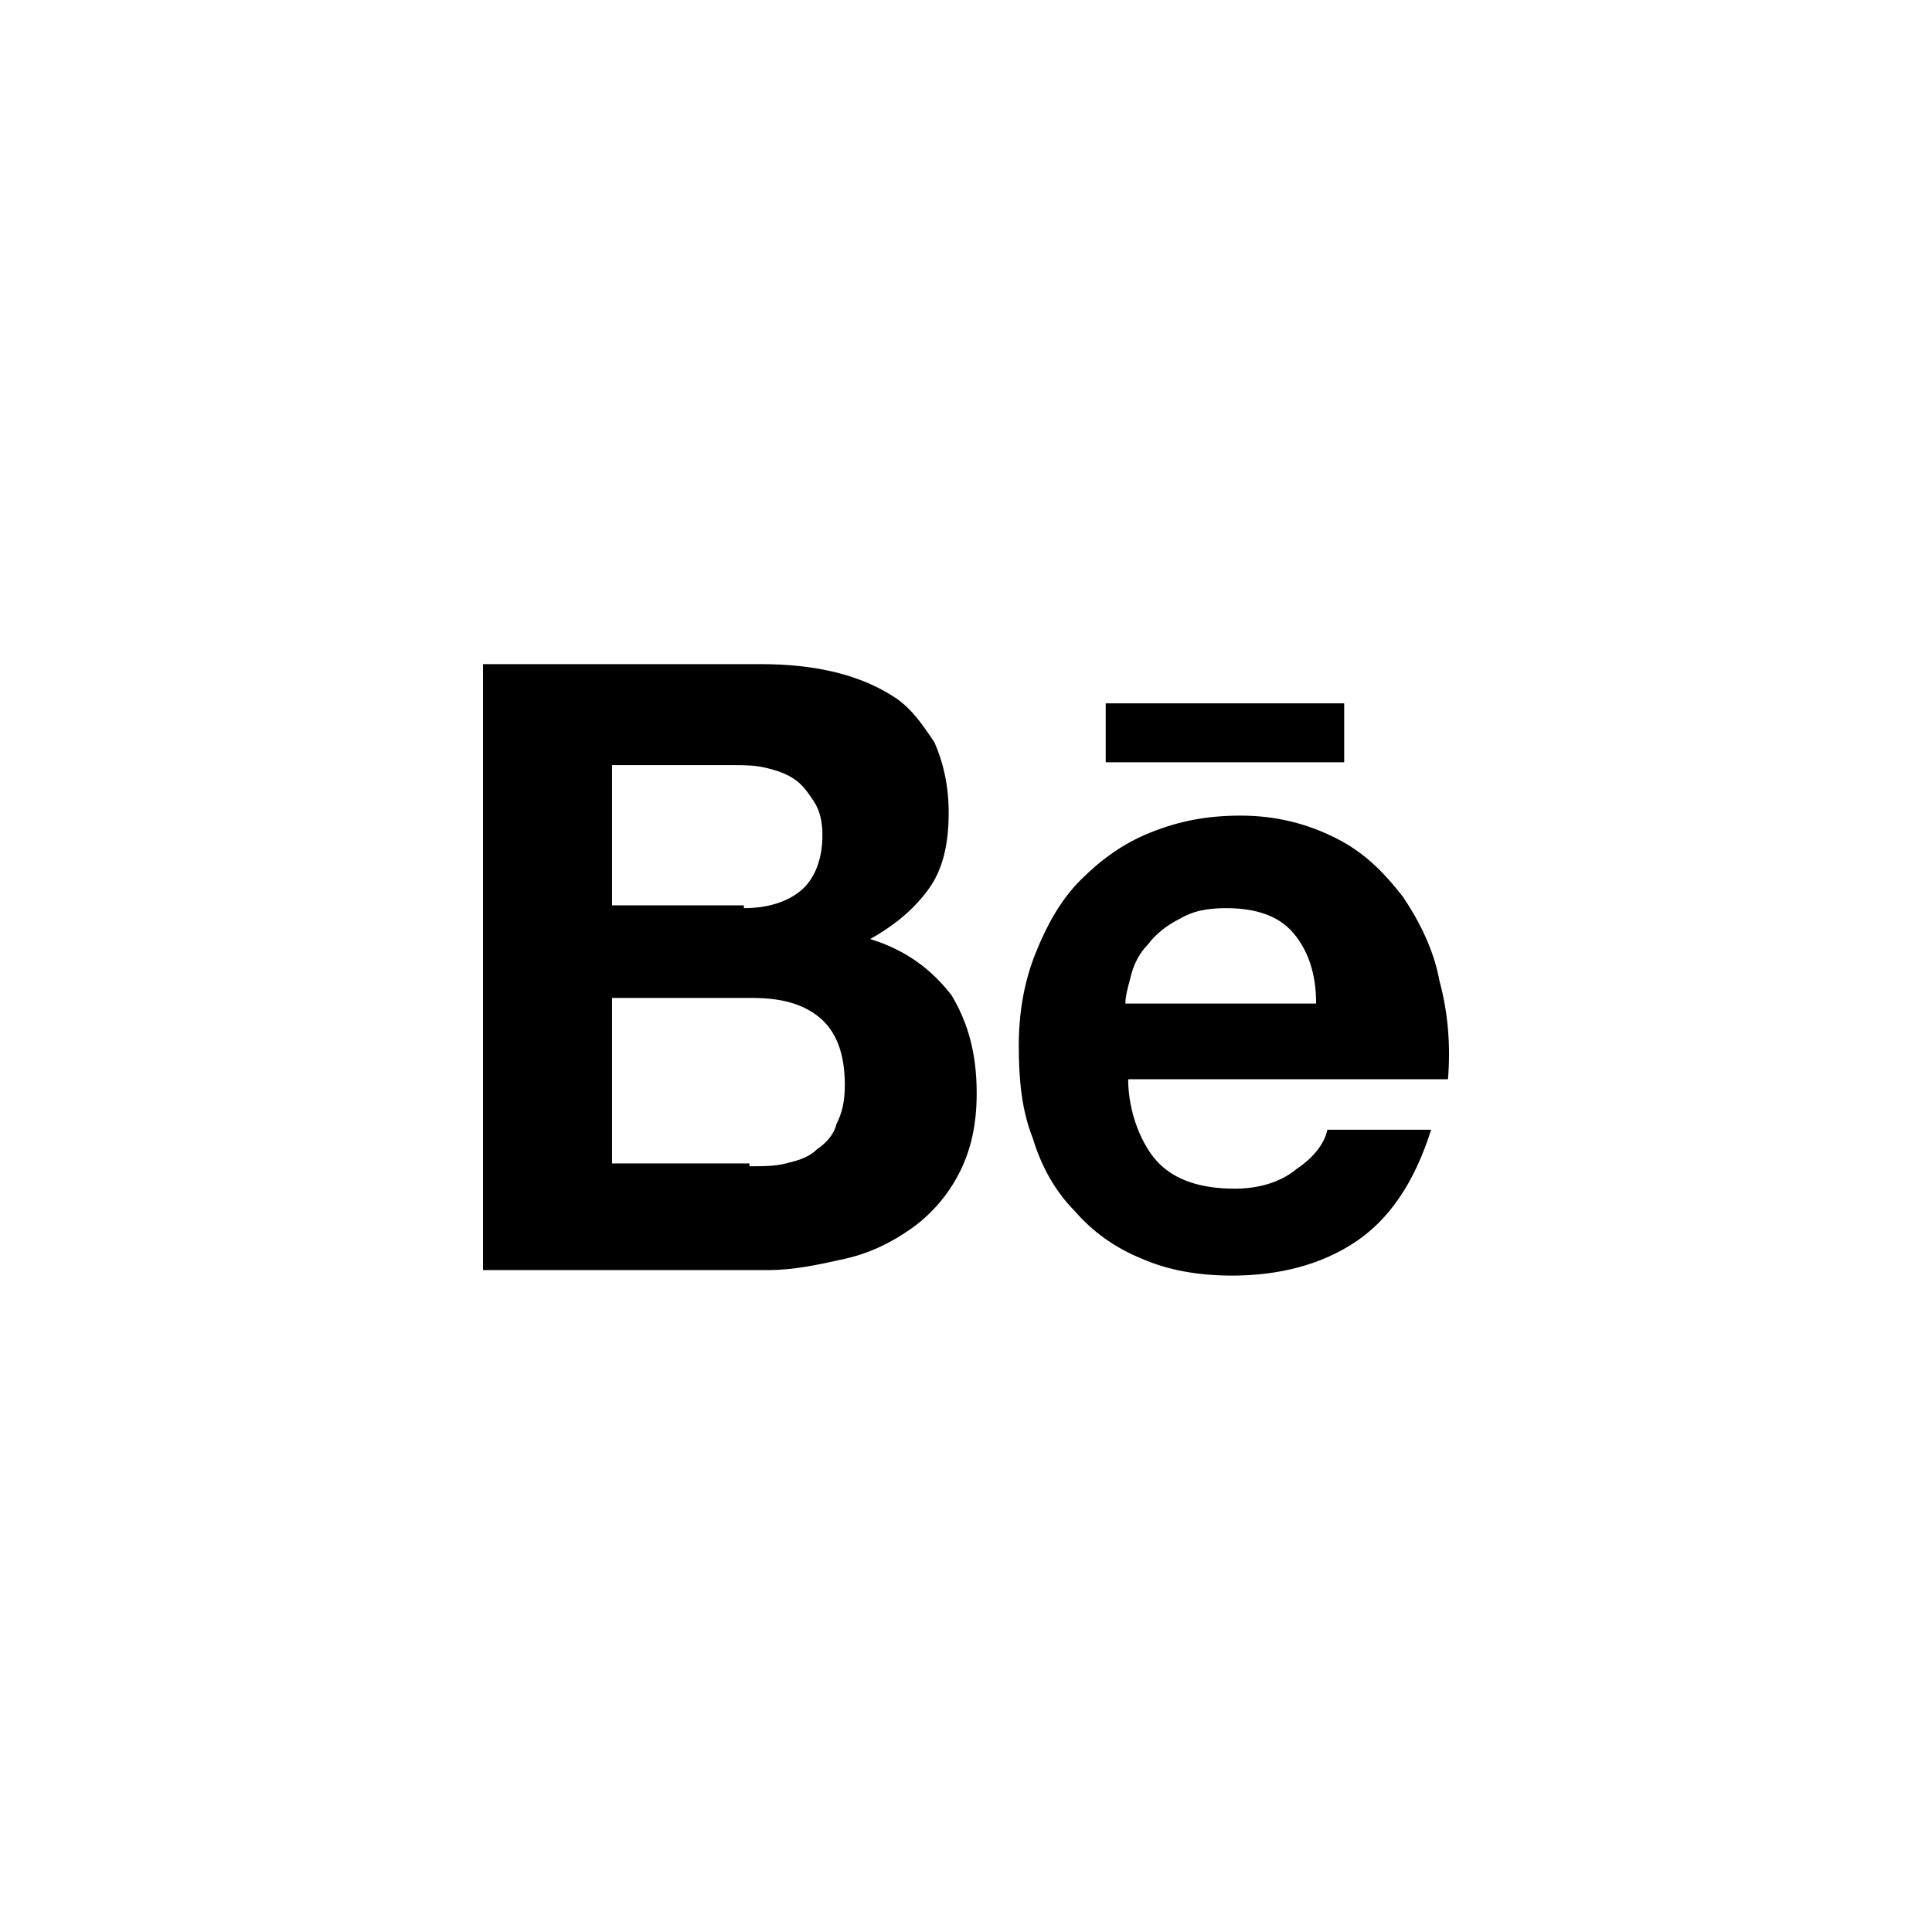 <svg width="32" height="32" viewBox="0 0 32 32" fill="none" xmlns="http://www.w3.org/2000/svg">
<rect width="32" height="32" fill="white"/>
<path fill-rule="evenodd" clip-rule="evenodd" d="M12.6 11C13.064 11 13.482 11.046 13.854 11.139C14.226 11.232 14.551 11.372 14.83 11.557C15.108 11.743 15.294 12.022 15.48 12.301C15.62 12.626 15.713 12.998 15.713 13.462C15.713 13.973 15.62 14.392 15.387 14.717C15.155 15.042 14.83 15.321 14.412 15.553C15.016 15.739 15.434 16.064 15.759 16.482C16.038 16.947 16.177 17.458 16.177 18.108C16.177 18.62 16.084 19.038 15.898 19.409C15.713 19.781 15.434 20.106 15.108 20.339C14.783 20.571 14.412 20.757 13.993 20.85C13.575 20.943 13.157 21.036 12.739 21.036H8V11H12.6ZM12.321 15.042C12.693 15.042 13.018 14.949 13.25 14.763C13.482 14.578 13.622 14.252 13.622 13.834C13.622 13.602 13.575 13.416 13.482 13.277C13.389 13.137 13.297 12.998 13.157 12.905C13.018 12.812 12.878 12.765 12.693 12.719C12.507 12.673 12.321 12.673 12.135 12.673H10.137V14.996H12.321V15.042ZM12.414 19.317H12.414V19.27H10.137V16.529H12.46C12.925 16.529 13.297 16.622 13.575 16.854C13.854 17.086 13.993 17.458 13.993 17.969C13.993 18.248 13.947 18.434 13.854 18.62C13.808 18.805 13.668 18.945 13.529 19.038C13.389 19.177 13.204 19.224 13.018 19.27C12.832 19.317 12.646 19.317 12.414 19.317ZM20.451 19.688C19.894 19.688 19.476 19.549 19.197 19.27C18.918 18.991 18.686 18.434 18.686 17.876H23.983C24.029 17.319 23.983 16.761 23.843 16.25C23.75 15.739 23.518 15.274 23.239 14.856C22.914 14.438 22.589 14.113 22.124 13.881C21.66 13.648 21.148 13.509 20.544 13.509C19.987 13.509 19.522 13.602 19.058 13.788C18.593 13.973 18.221 14.252 17.896 14.578C17.571 14.903 17.339 15.321 17.153 15.786C16.967 16.25 16.874 16.761 16.874 17.319C16.874 17.876 16.921 18.387 17.106 18.852C17.246 19.317 17.478 19.735 17.803 20.06C18.082 20.385 18.454 20.664 18.918 20.85C19.337 21.036 19.848 21.128 20.405 21.128C21.195 21.128 21.892 20.943 22.449 20.571C23.007 20.199 23.425 19.595 23.704 18.712H21.985C21.938 18.945 21.752 19.177 21.474 19.363C21.195 19.595 20.823 19.688 20.451 19.688ZM20.312 15.042C20.823 15.042 21.195 15.181 21.427 15.46C21.66 15.739 21.799 16.111 21.799 16.622H18.64C18.64 16.512 18.669 16.401 18.704 16.268C18.713 16.233 18.723 16.196 18.733 16.157C18.779 15.971 18.872 15.786 19.011 15.646C19.151 15.46 19.337 15.321 19.522 15.228C19.755 15.089 19.987 15.042 20.312 15.042ZM22.264 11.65H18.314V12.626H22.264V11.65Z" fill="black"/>
</svg>
